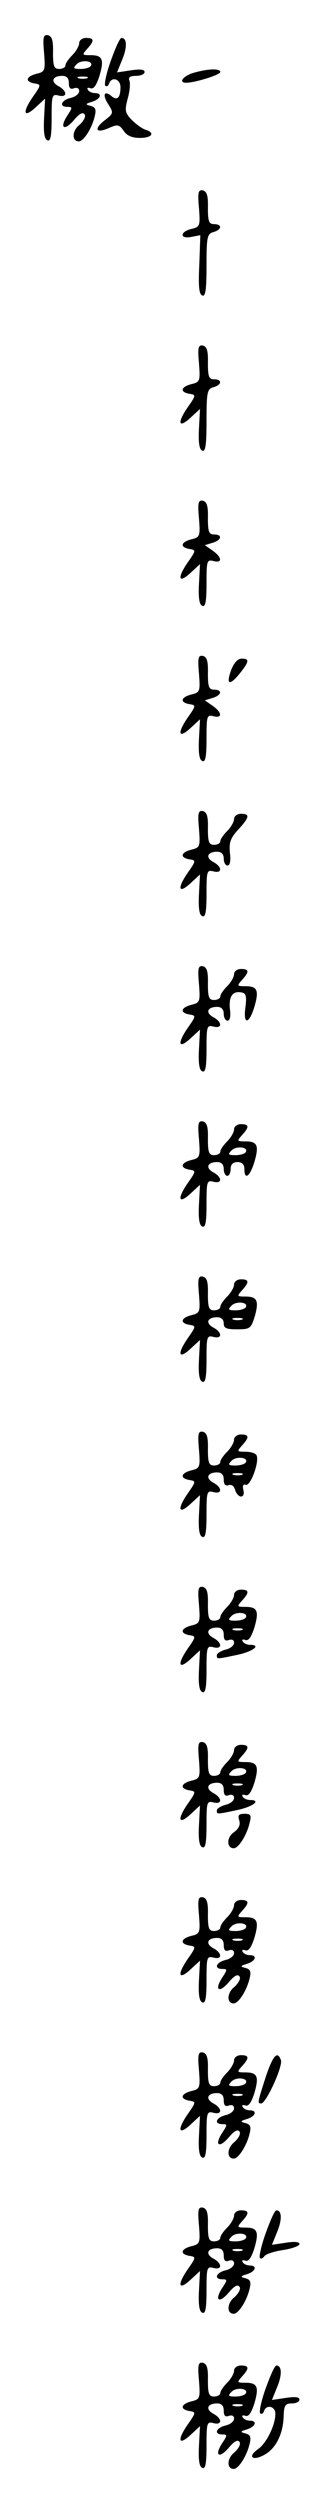 <?xml version="1.0" standalone="no"?>
<!DOCTYPE svg PUBLIC "-//W3C//DTD SVG 20010904//EN"
 "http://www.w3.org/TR/2001/REC-SVG-20010904/DTD/svg10.dtd">
<svg version="1.0" xmlns="http://www.w3.org/2000/svg"
 width="95pt" height="725pt" viewBox="0 0 95 725"
 preserveAspectRatio="xMidYMid meet">
<g transform="translate(0,725) scale(0.1,-0.1)"
fill="#000000" stroke="none">
<path d="M128 7097 c4 -52 3 -55 -22 -61 -31 -8 -34 -23 -6 -28 20 -3 20 -4
-6 -41 -31 -46 -24 -60 11 -27 l26 24 -3 -58 c-2 -40 1 -60 10 -63 9 -4 12 14
12 65 0 65 1 70 20 65 26 -7 26 13 0 27 -24 13 -18 30 11 30 13 0 19 -7 19
-21 0 -15 5 -19 15 -15 9 3 15 0 15 -8 0 -8 -11 -17 -25 -20 -28 -7 -34 -26
-9 -26 15 0 15 -2 -1 -26 -23 -36 -8 -45 20 -12 16 19 26 24 31 16 4 -6 -3
-19 -15 -30 -22 -17 -23 -48 -2 -48 14 0 38 38 46 72 5 20 3 27 -12 31 -16 4
-15 6 5 12 25 8 30 25 8 25 -8 0 -18 4 -21 10 -3 5 0 7 8 4 9 -3 17 8 26 36
14 48 9 60 -26 60 -25 0 -25 1 -10 18 22 24 21 32 -3 32 -11 0 -20 -7 -20 -15
0 -8 -9 -24 -20 -35 -11 -11 -20 -24 -20 -30 0 -5 -8 -10 -18 -10 -15 0 -18 8
-18 47 1 36 -3 48 -15 51 -13 2 -15 -6 -11 -51z m136 -38 c-3 -5 -16 -9 -30
-9 -20 0 -23 2 -12 13 13 15 51 11 42 -4z m-11 -36 c-7 -2 -19 -2 -25 0 -7 3
-2 5 12 5 14 0 19 -2 13 -5z"/>
<path d="M322 7074 c-13 -36 -20 -69 -16 -73 4 -3 9 0 11 7 8 21 33 13 33 -11
0 -31 -10 -40 -27 -25 -21 17 -26 2 -8 -25 15 -24 15 -26 -11 -46 -33 -26 -25
-39 13 -22 25 11 29 10 42 -8 9 -14 24 -21 47 -21 36 0 46 15 16 24 -11 4 -28
17 -40 29 -19 20 -20 27 -11 61 6 21 8 44 5 52 -4 10 2 14 19 14 14 0 25 5 25
11 0 8 -13 9 -40 5 l-40 -6 15 37 c15 36 14 63 -2 63 -5 0 -18 -30 -31 -66z"/>
<path d="M563 7039 c-31 -9 -46 -29 -22 -29 25 0 99 23 99 31 0 11 -35 10 -77
-2z"/>
<path d="M578 6647 c4 -52 3 -55 -22 -61 -34 -8 -34 -30 0 -23 l26 5 -3 -86
c-3 -62 -1 -86 9 -89 9 -4 12 18 12 87 0 83 2 92 20 97 25 7 26 23 2 23 -15 0
-18 8 -18 47 1 36 -3 48 -15 51 -13 2 -15 -6 -11 -51z"/>
<path d="M578 6197 c4 -52 3 -55 -22 -61 -31 -8 -34 -23 -6 -28 20 -3 20 -4
-6 -41 -31 -46 -24 -60 11 -27 l26 24 -3 -58 c-2 -40 1 -60 10 -63 9 -4 12 18
12 87 0 83 2 92 20 97 25 7 26 23 2 23 -15 0 -18 8 -18 47 1 36 -3 48 -15 51
-13 2 -15 -6 -11 -51z"/>
<path d="M578 5747 c4 -52 3 -55 -22 -61 -31 -8 -34 -23 -6 -28 20 -3 20 -4
-6 -41 -31 -46 -24 -60 11 -27 l26 24 -3 -58 c-2 -40 1 -60 10 -63 9 -4 12 14
12 65 0 65 1 70 20 65 27 -7 25 11 -2 30 l-23 16 23 7 c26 8 29 24 4 24 -15 0
-18 8 -18 47 1 36 -3 48 -15 51 -13 2 -15 -6 -11 -51z"/>
<path d="M578 5297 c4 -52 3 -55 -22 -61 -31 -8 -34 -23 -6 -28 20 -3 20 -4
-6 -41 -31 -46 -24 -60 11 -27 l26 24 -3 -58 c-2 -40 1 -60 10 -63 9 -4 12 14
12 65 0 65 1 70 20 65 27 -7 25 11 -2 30 l-23 16 23 7 c26 8 29 24 4 24 -15 0
-18 8 -18 47 1 36 -3 48 -15 51 -13 2 -15 -6 -11 -51z"/>
<path d="M672 5308 c-16 -43 -6 -48 23 -13 29 36 31 45 7 45 -11 0 -22 -12
-30 -32z"/>
<path d="M578 4847 c4 -52 3 -55 -22 -61 -31 -8 -34 -23 -6 -28 20 -3 20 -4
-6 -41 -31 -46 -24 -60 11 -27 l26 24 -3 -58 c-2 -40 1 -60 10 -63 9 -4 12 14
12 65 0 65 1 70 20 65 26 -7 26 13 0 27 -24 13 -18 30 11 30 12 0 19 -7 19
-20 0 -11 5 -20 11 -20 7 0 10 14 7 36 -3 30 1 43 24 68 33 36 35 46 8 46 -11
0 -20 -7 -20 -15 0 -8 -9 -24 -20 -35 -11 -11 -20 -24 -20 -30 0 -5 -8 -10
-18 -10 -15 0 -18 8 -18 47 1 36 -3 48 -15 51 -13 2 -15 -6 -11 -51z"/>
<path d="M578 4397 c4 -52 3 -55 -22 -61 -31 -8 -34 -23 -6 -28 20 -3 20 -4
-6 -41 -31 -46 -24 -60 11 -27 l26 24 -3 -58 c-2 -40 1 -60 10 -63 9 -4 12 14
12 65 0 65 1 70 20 65 26 -7 26 13 0 27 -24 13 -18 30 11 30 12 0 19 -7 19
-20 0 -11 5 -20 11 -20 7 0 10 13 7 33 -4 37 8 54 33 49 14 -2 16 -11 12 -43
-7 -51 10 -51 26 1 14 48 9 60 -26 60 -25 0 -25 1 -10 18 22 24 21 32 -3 32
-11 0 -20 -7 -20 -15 0 -8 -9 -24 -20 -35 -11 -11 -20 -24 -20 -30 0 -5 -8
-10 -18 -10 -15 0 -18 8 -18 47 1 36 -3 48 -15 51 -13 2 -15 -6 -11 -51z"/>
<path d="M578 3947 c4 -52 3 -55 -22 -61 -31 -8 -34 -23 -6 -28 20 -3 20 -4
-6 -41 -31 -46 -24 -60 11 -27 l26 24 -3 -58 c-2 -40 1 -60 10 -63 9 -4 12 14
12 65 0 65 1 70 20 65 26 -7 26 13 0 27 -24 13 -18 30 11 30 12 0 19 -7 19
-20 0 -11 5 -20 10 -20 6 0 10 9 10 20 0 13 7 20 20 20 13 0 20 -7 20 -20 0
-34 16 -22 29 20 14 48 9 60 -26 60 -25 0 -25 1 -10 18 22 24 21 32 -3 32 -11
0 -20 -7 -20 -15 0 -8 -9 -24 -20 -35 -11 -11 -20 -24 -20 -30 0 -5 -8 -10
-18 -10 -15 0 -18 8 -18 47 1 36 -3 48 -15 51 -13 2 -15 -6 -11 -51z m136 -38
c-3 -5 -16 -9 -30 -9 -20 0 -23 2 -12 13 13 15 51 11 42 -4z"/>
<path d="M578 3497 c4 -52 3 -55 -22 -61 -31 -8 -34 -23 -6 -28 20 -3 20 -4
-6 -41 -31 -46 -24 -60 11 -27 l26 24 -3 -58 c-2 -40 1 -60 10 -63 9 -4 12 14
12 65 0 65 1 70 20 65 26 -7 26 13 0 27 -24 13 -18 30 11 30 12 0 19 -7 19
-18 0 -14 8 -17 39 -17 37 0 40 2 51 37 13 46 7 58 -27 58 -25 0 -25 1 -10 18
22 24 21 32 -3 32 -11 0 -20 -7 -20 -15 0 -8 -9 -24 -20 -35 -11 -11 -20 -24
-20 -30 0 -5 -8 -10 -18 -10 -15 0 -18 8 -18 47 1 36 -3 48 -15 51 -13 2 -15
-6 -11 -51z m136 -38 c-3 -5 -16 -9 -30 -9 -20 0 -23 2 -12 13 13 15 51 11 42
-4z m-11 -36 c-7 -2 -19 -2 -25 0 -7 3 -2 5 12 5 14 0 19 -2 13 -5z"/>
<path d="M578 3047 c4 -52 3 -55 -22 -61 -31 -8 -34 -23 -6 -28 20 -3 20 -4
-6 -41 -31 -46 -24 -60 11 -27 l26 24 -3 -58 c-2 -40 1 -60 10 -63 9 -4 12 14
12 65 0 65 1 70 20 65 26 -7 26 13 0 27 -24 13 -18 30 11 30 13 0 19 -7 19
-21 0 -14 5 -19 14 -16 8 3 16 -2 19 -14 3 -10 11 -19 17 -19 7 0 10 8 7 19
-3 13 0 18 7 15 14 -5 41 70 31 86 -3 6 -18 10 -32 10 -25 0 -25 1 -10 18 22
24 21 32 -3 32 -11 0 -20 -7 -20 -15 0 -8 -9 -24 -20 -35 -11 -11 -20 -24 -20
-30 0 -5 -8 -10 -18 -10 -15 0 -18 8 -18 47 1 36 -3 48 -15 51 -13 2 -15 -6
-11 -51z m136 -38 c-3 -5 -16 -9 -30 -9 -20 0 -23 2 -12 13 13 15 51 11 42 -4z
m-11 -36 c-7 -2 -19 -2 -25 0 -7 3 -2 5 12 5 14 0 19 -2 13 -5z"/>
<path d="M578 2597 c4 -52 3 -55 -22 -61 -31 -8 -34 -23 -6 -28 20 -3 20 -4
-6 -41 -31 -46 -24 -60 11 -27 l26 24 -3 -58 c-2 -40 1 -60 10 -63 9 -4 12 14
12 65 0 65 1 70 20 65 26 -7 26 13 0 27 -24 13 -18 30 11 30 13 0 19 -7 19
-21 0 -15 5 -19 15 -15 9 3 15 0 15 -8 0 -8 -11 -17 -25 -20 -14 -4 -25 -11
-25 -16 0 -12 -2 -12 60 1 46 10 70 29 36 29 -8 0 -18 4 -21 10 -3 5 0 7 8 4
9 -3 17 8 26 36 14 48 9 60 -26 60 -25 0 -25 1 -10 18 22 24 21 32 -3 32 -11
0 -20 -7 -20 -15 0 -8 -9 -24 -20 -35 -11 -11 -20 -24 -20 -30 0 -5 -8 -10
-18 -10 -15 0 -18 8 -18 47 1 36 -3 48 -15 51 -13 2 -15 -6 -11 -51z m136 -38
c-3 -5 -16 -9 -30 -9 -20 0 -23 2 -12 13 13 15 51 11 42 -4z m-11 -36 c-7 -2
-19 -2 -25 0 -7 3 -2 5 12 5 14 0 19 -2 13 -5z"/>
<path d="M578 2147 c4 -52 3 -55 -22 -61 -31 -8 -34 -23 -6 -28 20 -3 20 -4
-6 -41 -31 -46 -24 -60 11 -27 l26 24 -3 -58 c-2 -40 1 -60 10 -63 9 -4 12 14
12 65 0 65 1 70 20 65 26 -7 26 13 0 27 -24 13 -18 30 11 30 13 0 19 -7 19
-21 0 -15 5 -19 15 -15 9 3 15 0 15 -8 0 -8 -11 -17 -25 -20 -14 -4 -25 -11
-25 -16 0 -12 -2 -12 60 1 46 10 70 29 36 29 -8 0 -18 4 -21 10 -3 5 0 7 8 4
9 -3 17 8 26 36 14 48 9 60 -26 60 -25 0 -25 1 -10 18 22 24 21 32 -3 32 -11
0 -20 -7 -20 -15 0 -8 -9 -24 -20 -35 -11 -11 -20 -24 -20 -30 0 -5 -8 -10
-18 -10 -15 0 -18 8 -18 47 1 36 -3 48 -15 51 -13 2 -15 -6 -11 -51z m136 -38
c-3 -5 -16 -9 -30 -9 -20 0 -23 2 -12 13 13 15 51 11 42 -4z m-11 -36 c-7 -2
-19 -2 -25 0 -7 3 -2 5 12 5 14 0 19 -2 13 -5z"/>
<path d="M695 1971 c4 -13 -1 -24 -16 -35 -21 -14 -21 -46 0 -46 14 0 38 38
46 73 6 23 4 27 -15 27 -16 0 -20 -4 -15 -19z"/>
<path d="M578 1697 c4 -52 3 -55 -22 -61 -31 -8 -34 -23 -6 -28 20 -3 20 -4
-6 -41 -31 -46 -24 -60 11 -27 l26 24 -3 -58 c-2 -40 1 -60 10 -63 9 -4 12 14
12 65 0 65 1 70 20 65 26 -7 26 13 0 27 -24 13 -18 30 11 30 13 0 19 -7 19
-21 0 -15 5 -19 15 -15 9 3 15 0 15 -8 0 -8 -11 -17 -25 -20 -28 -7 -34 -26
-9 -26 15 0 15 -2 -1 -26 -23 -36 -8 -45 20 -12 16 19 26 24 31 16 4 -6 -3
-19 -15 -30 -22 -17 -23 -48 -2 -48 14 0 38 38 46 72 5 20 3 27 -12 31 -16 4
-15 6 5 12 25 8 30 25 8 25 -8 0 -18 4 -21 10 -3 5 0 7 8 4 9 -3 17 8 26 36
14 48 9 60 -26 60 -25 0 -25 1 -10 18 22 24 21 32 -3 32 -11 0 -20 -7 -20 -15
0 -8 -9 -24 -20 -35 -11 -11 -20 -24 -20 -30 0 -5 -8 -10 -18 -10 -15 0 -18 8
-18 47 1 36 -3 48 -15 51 -13 2 -15 -6 -11 -51z m136 -38 c-3 -5 -16 -9 -30
-9 -20 0 -23 2 -12 13 13 15 51 11 42 -4z m-11 -36 c-7 -2 -19 -2 -25 0 -7 3
-2 5 12 5 14 0 19 -2 13 -5z"/>
<path d="M578 1247 c4 -52 3 -55 -22 -61 -31 -8 -34 -23 -6 -28 20 -3 20 -4
-6 -41 -31 -46 -24 -60 11 -27 l26 24 -3 -58 c-2 -40 1 -60 10 -63 9 -4 12 14
12 65 0 65 1 70 20 65 26 -7 26 13 0 27 -24 13 -18 30 11 30 13 0 19 -7 19
-21 0 -15 5 -19 15 -15 9 3 15 0 15 -8 0 -8 -11 -17 -25 -20 -28 -7 -34 -26
-9 -26 15 0 15 -2 -1 -26 -23 -36 -8 -45 20 -12 16 19 26 24 31 16 4 -6 -3
-19 -15 -30 -22 -17 -23 -48 -2 -48 14 0 38 38 46 72 5 20 3 27 -12 31 -16 4
-15 6 5 12 25 8 30 25 8 25 -8 0 -18 4 -21 10 -3 5 0 7 8 4 9 -3 17 8 26 36
14 48 9 60 -26 60 -25 0 -25 1 -10 18 22 24 21 32 -3 32 -11 0 -20 -7 -20 -15
0 -8 -9 -24 -20 -35 -11 -11 -20 -24 -20 -30 0 -5 -8 -10 -18 -10 -15 0 -18 8
-18 47 1 36 -3 48 -15 51 -13 2 -15 -6 -11 -51z m136 -38 c-3 -5 -16 -9 -30
-9 -20 0 -23 2 -12 13 13 15 51 11 42 -4z m-11 -36 c-7 -2 -19 -2 -25 0 -7 3
-2 5 12 5 14 0 19 -2 13 -5z"/>
<path d="M774 1233 c-26 -81 -27 -83 -15 -83 14 0 64 109 57 126 -10 27 -22
14 -42 -43z"/>
<path d="M578 797 c4 -52 3 -55 -22 -61 -31 -8 -34 -23 -6 -28 20 -3 20 -4 -6
-41 -31 -46 -24 -60 11 -27 l26 24 -3 -58 c-2 -40 1 -60 10 -63 9 -4 12 14 12
65 0 65 1 70 20 65 26 -7 26 13 0 27 -24 13 -18 30 11 30 13 0 19 -7 19 -21 0
-15 5 -19 15 -15 9 3 15 0 15 -8 0 -8 -11 -17 -25 -20 -28 -7 -34 -26 -9 -26
15 0 15 -2 -1 -26 -23 -36 -8 -45 20 -12 16 19 26 24 31 16 4 -6 -3 -19 -15
-30 -22 -17 -23 -48 -2 -48 14 0 38 38 46 72 5 20 3 27 -12 31 -16 4 -15 6 5
12 25 8 30 25 8 25 -8 0 -18 4 -21 10 -3 5 0 7 8 4 9 -3 17 8 26 36 14 48 9
60 -26 60 -25 0 -25 1 -10 18 22 24 21 32 -3 32 -11 0 -20 -7 -20 -15 0 -8 -9
-24 -20 -35 -11 -11 -20 -24 -20 -30 0 -5 -8 -10 -18 -10 -15 0 -18 8 -18 47
1 36 -3 48 -15 51 -13 2 -15 -6 -11 -51z m136 -38 c-3 -5 -16 -9 -30 -9 -20 0
-23 2 -12 13 13 15 51 11 42 -4z m-11 -36 c-7 -2 -19 -2 -25 0 -7 3 -2 5 12 5
14 0 19 -2 13 -5z"/>
<path d="M772 774 c-13 -36 -20 -69 -17 -72 3 -4 9 -1 13 5 4 6 28 14 55 18
26 4 47 12 47 17 0 7 -15 8 -40 4 l-40 -6 15 37 c15 36 14 63 -2 63 -5 0 -18
-30 -31 -66z"/>
<path d="M578 347 c4 -52 3 -55 -22 -61 -31 -8 -34 -23 -6 -28 20 -3 20 -4 -6
-41 -31 -46 -24 -60 11 -27 l26 24 -3 -58 c-2 -40 1 -60 10 -63 9 -4 12 14 12
65 0 65 1 70 20 65 26 -7 26 13 0 27 -24 13 -18 30 11 30 13 0 19 -7 19 -21 0
-15 5 -19 15 -15 9 3 15 0 15 -8 0 -8 -11 -17 -25 -20 -28 -7 -34 -26 -9 -26
15 0 15 -2 -1 -26 -23 -36 -8 -45 20 -12 16 19 26 24 31 16 4 -6 -3 -19 -15
-30 -22 -17 -23 -48 -2 -48 14 0 38 38 46 72 5 20 3 27 -12 31 -16 4 -15 6 5
12 25 8 30 25 8 25 -8 0 -18 4 -21 10 -3 5 0 7 8 4 9 -3 17 8 26 36 14 48 9
60 -26 60 -25 0 -25 1 -10 18 22 24 21 32 -3 32 -11 0 -20 -7 -20 -15 0 -8 -9
-24 -20 -35 -11 -11 -20 -24 -20 -30 0 -5 -8 -10 -18 -10 -15 0 -18 8 -18 47
1 36 -3 48 -15 51 -13 2 -15 -6 -11 -51z m136 -38 c-3 -5 -16 -9 -30 -9 -20 0
-23 2 -12 13 13 15 51 11 42 -4z m-11 -36 c-7 -2 -19 -2 -25 0 -7 3 -2 5 12 5
14 0 19 -2 13 -5z"/>
<path d="M772 324 c-13 -36 -20 -69 -16 -73 4 -3 9 0 11 7 7 20 33 14 33 -8 0
-33 -26 -86 -51 -103 -31 -22 -15 -35 19 -16 33 18 54 59 56 110 1 33 4 39 24
39 12 0 22 5 22 11 0 8 -13 9 -40 5 l-40 -6 15 37 c15 36 14 63 -2 63 -5 0
-18 -30 -31 -66z"/>
</g>
</svg>
